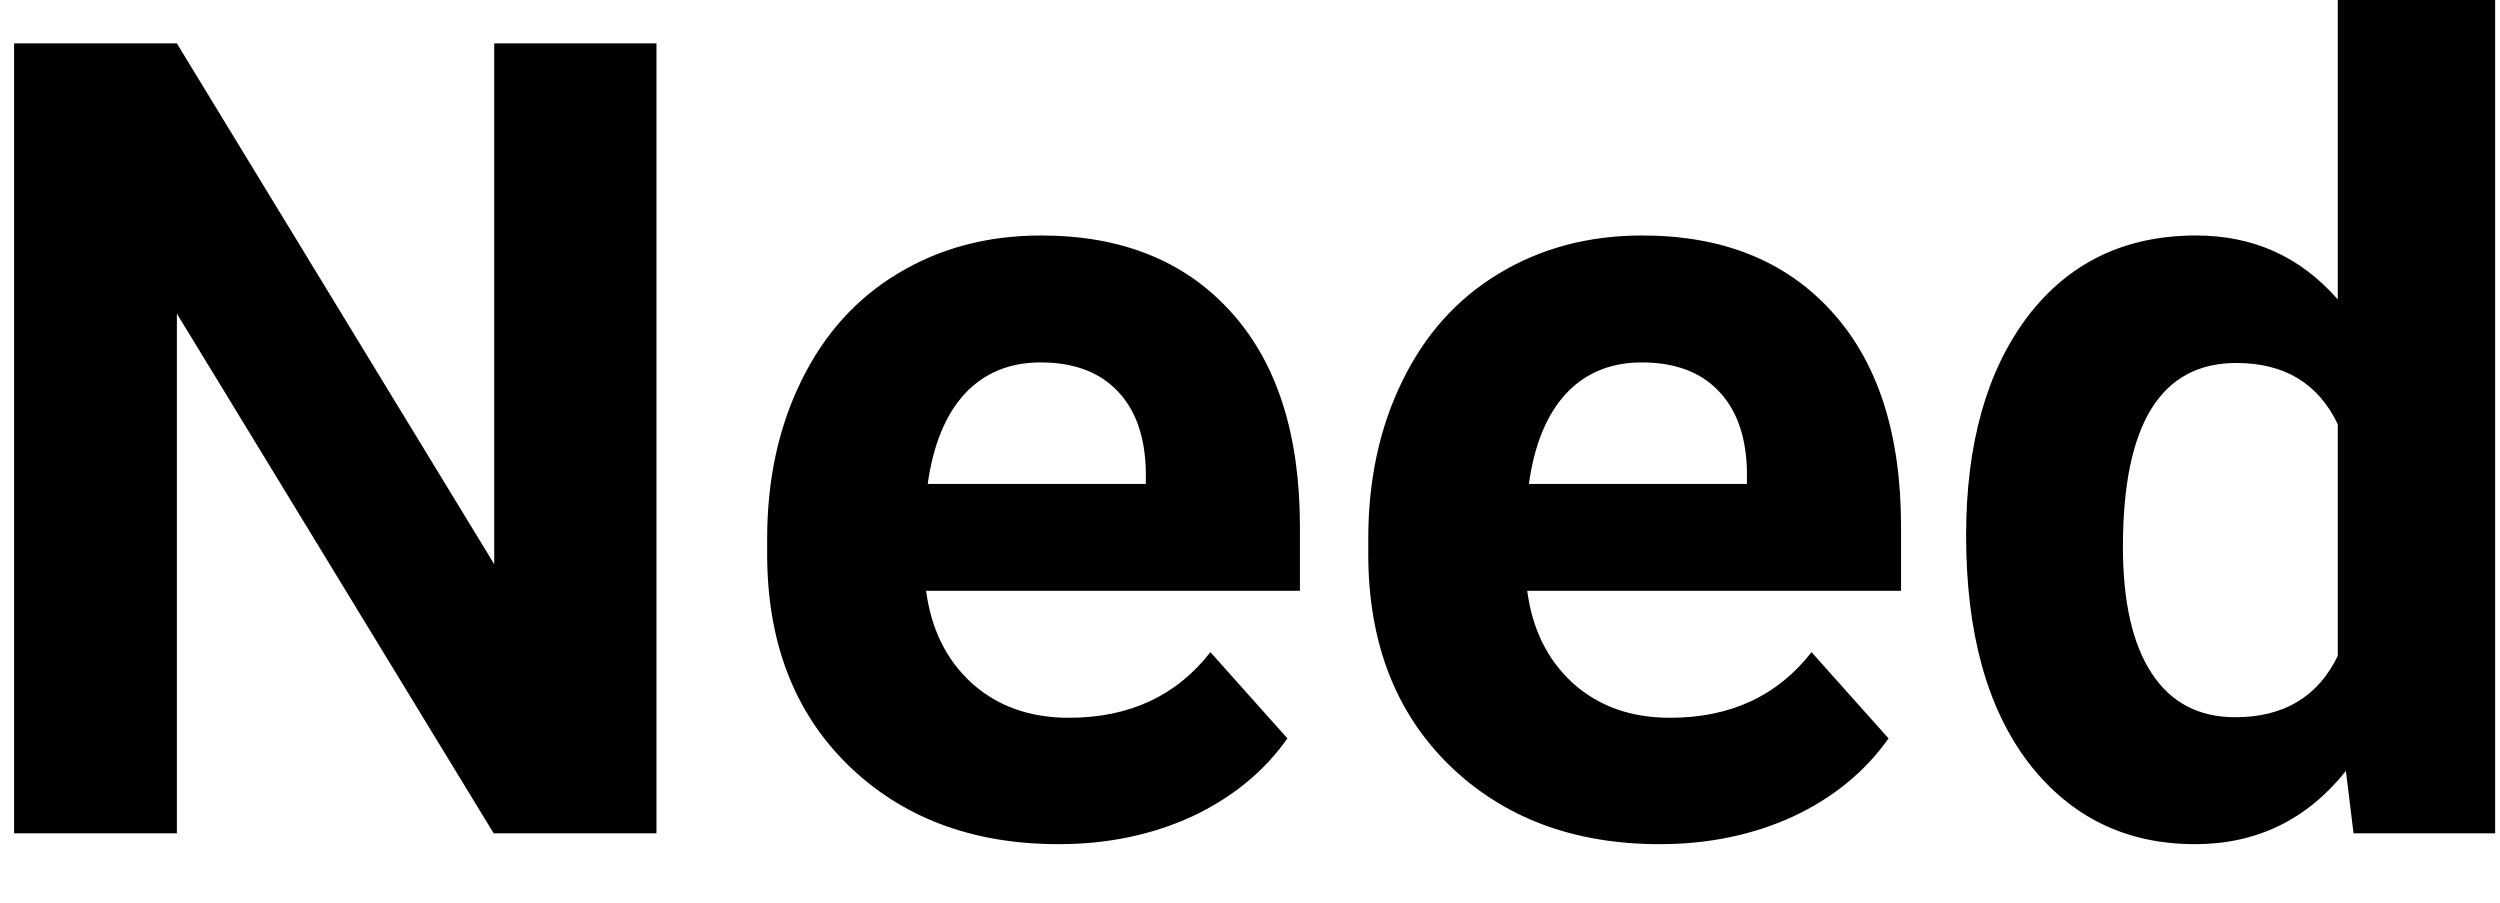 <svg width="36" height="13" viewBox="0 0 36 13" fill="none" xmlns="http://www.w3.org/2000/svg">
<path d="M9.453 12H7.109L2.547 4.516V12H0.203V0.625H2.547L7.117 8.125V0.625H9.453V12ZM15.242 12.156C14.003 12.156 12.992 11.776 12.211 11.016C11.435 10.255 11.047 9.242 11.047 7.977V7.758C11.047 6.909 11.211 6.151 11.539 5.484C11.867 4.812 12.331 4.297 12.93 3.938C13.534 3.573 14.221 3.391 14.992 3.391C16.148 3.391 17.057 3.755 17.719 4.484C18.385 5.214 18.719 6.247 18.719 7.586V8.508H13.336C13.409 9.06 13.628 9.503 13.992 9.836C14.362 10.169 14.828 10.336 15.391 10.336C16.26 10.336 16.94 10.021 17.43 9.391L18.539 10.633C18.201 11.112 17.742 11.487 17.164 11.758C16.586 12.023 15.945 12.156 15.242 12.156ZM14.984 5.219C14.537 5.219 14.172 5.37 13.891 5.672C13.615 5.974 13.438 6.406 13.359 6.969H16.5V6.789C16.49 6.289 16.354 5.904 16.094 5.633C15.833 5.357 15.463 5.219 14.984 5.219ZM23.898 12.156C22.659 12.156 21.648 11.776 20.867 11.016C20.091 10.255 19.703 9.242 19.703 7.977V7.758C19.703 6.909 19.867 6.151 20.195 5.484C20.523 4.812 20.987 4.297 21.586 3.938C22.19 3.573 22.878 3.391 23.648 3.391C24.805 3.391 25.713 3.755 26.375 4.484C27.042 5.214 27.375 6.247 27.375 7.586V8.508H21.992C22.065 9.06 22.284 9.503 22.648 9.836C23.018 10.169 23.484 10.336 24.047 10.336C24.917 10.336 25.596 10.021 26.086 9.391L27.195 10.633C26.857 11.112 26.398 11.487 25.82 11.758C25.242 12.023 24.602 12.156 23.898 12.156ZM23.641 5.219C23.193 5.219 22.828 5.37 22.547 5.672C22.271 5.974 22.094 6.406 22.016 6.969H25.156V6.789C25.146 6.289 25.01 5.904 24.75 5.633C24.49 5.357 24.12 5.219 23.641 5.219ZM28.312 7.711C28.312 6.393 28.607 5.344 29.195 4.562C29.789 3.781 30.599 3.391 31.625 3.391C32.448 3.391 33.128 3.698 33.664 4.312V0H35.93V12H33.891L33.781 11.102C33.219 11.805 32.495 12.156 31.609 12.156C30.615 12.156 29.815 11.766 29.211 10.984C28.612 10.198 28.312 9.107 28.312 7.711ZM30.57 7.875C30.57 8.667 30.708 9.273 30.984 9.695C31.26 10.117 31.662 10.328 32.188 10.328C32.885 10.328 33.378 10.034 33.664 9.445V6.109C33.383 5.521 32.896 5.227 32.203 5.227C31.115 5.227 30.57 6.109 30.57 7.875Z" fill="black"/>
</svg>
